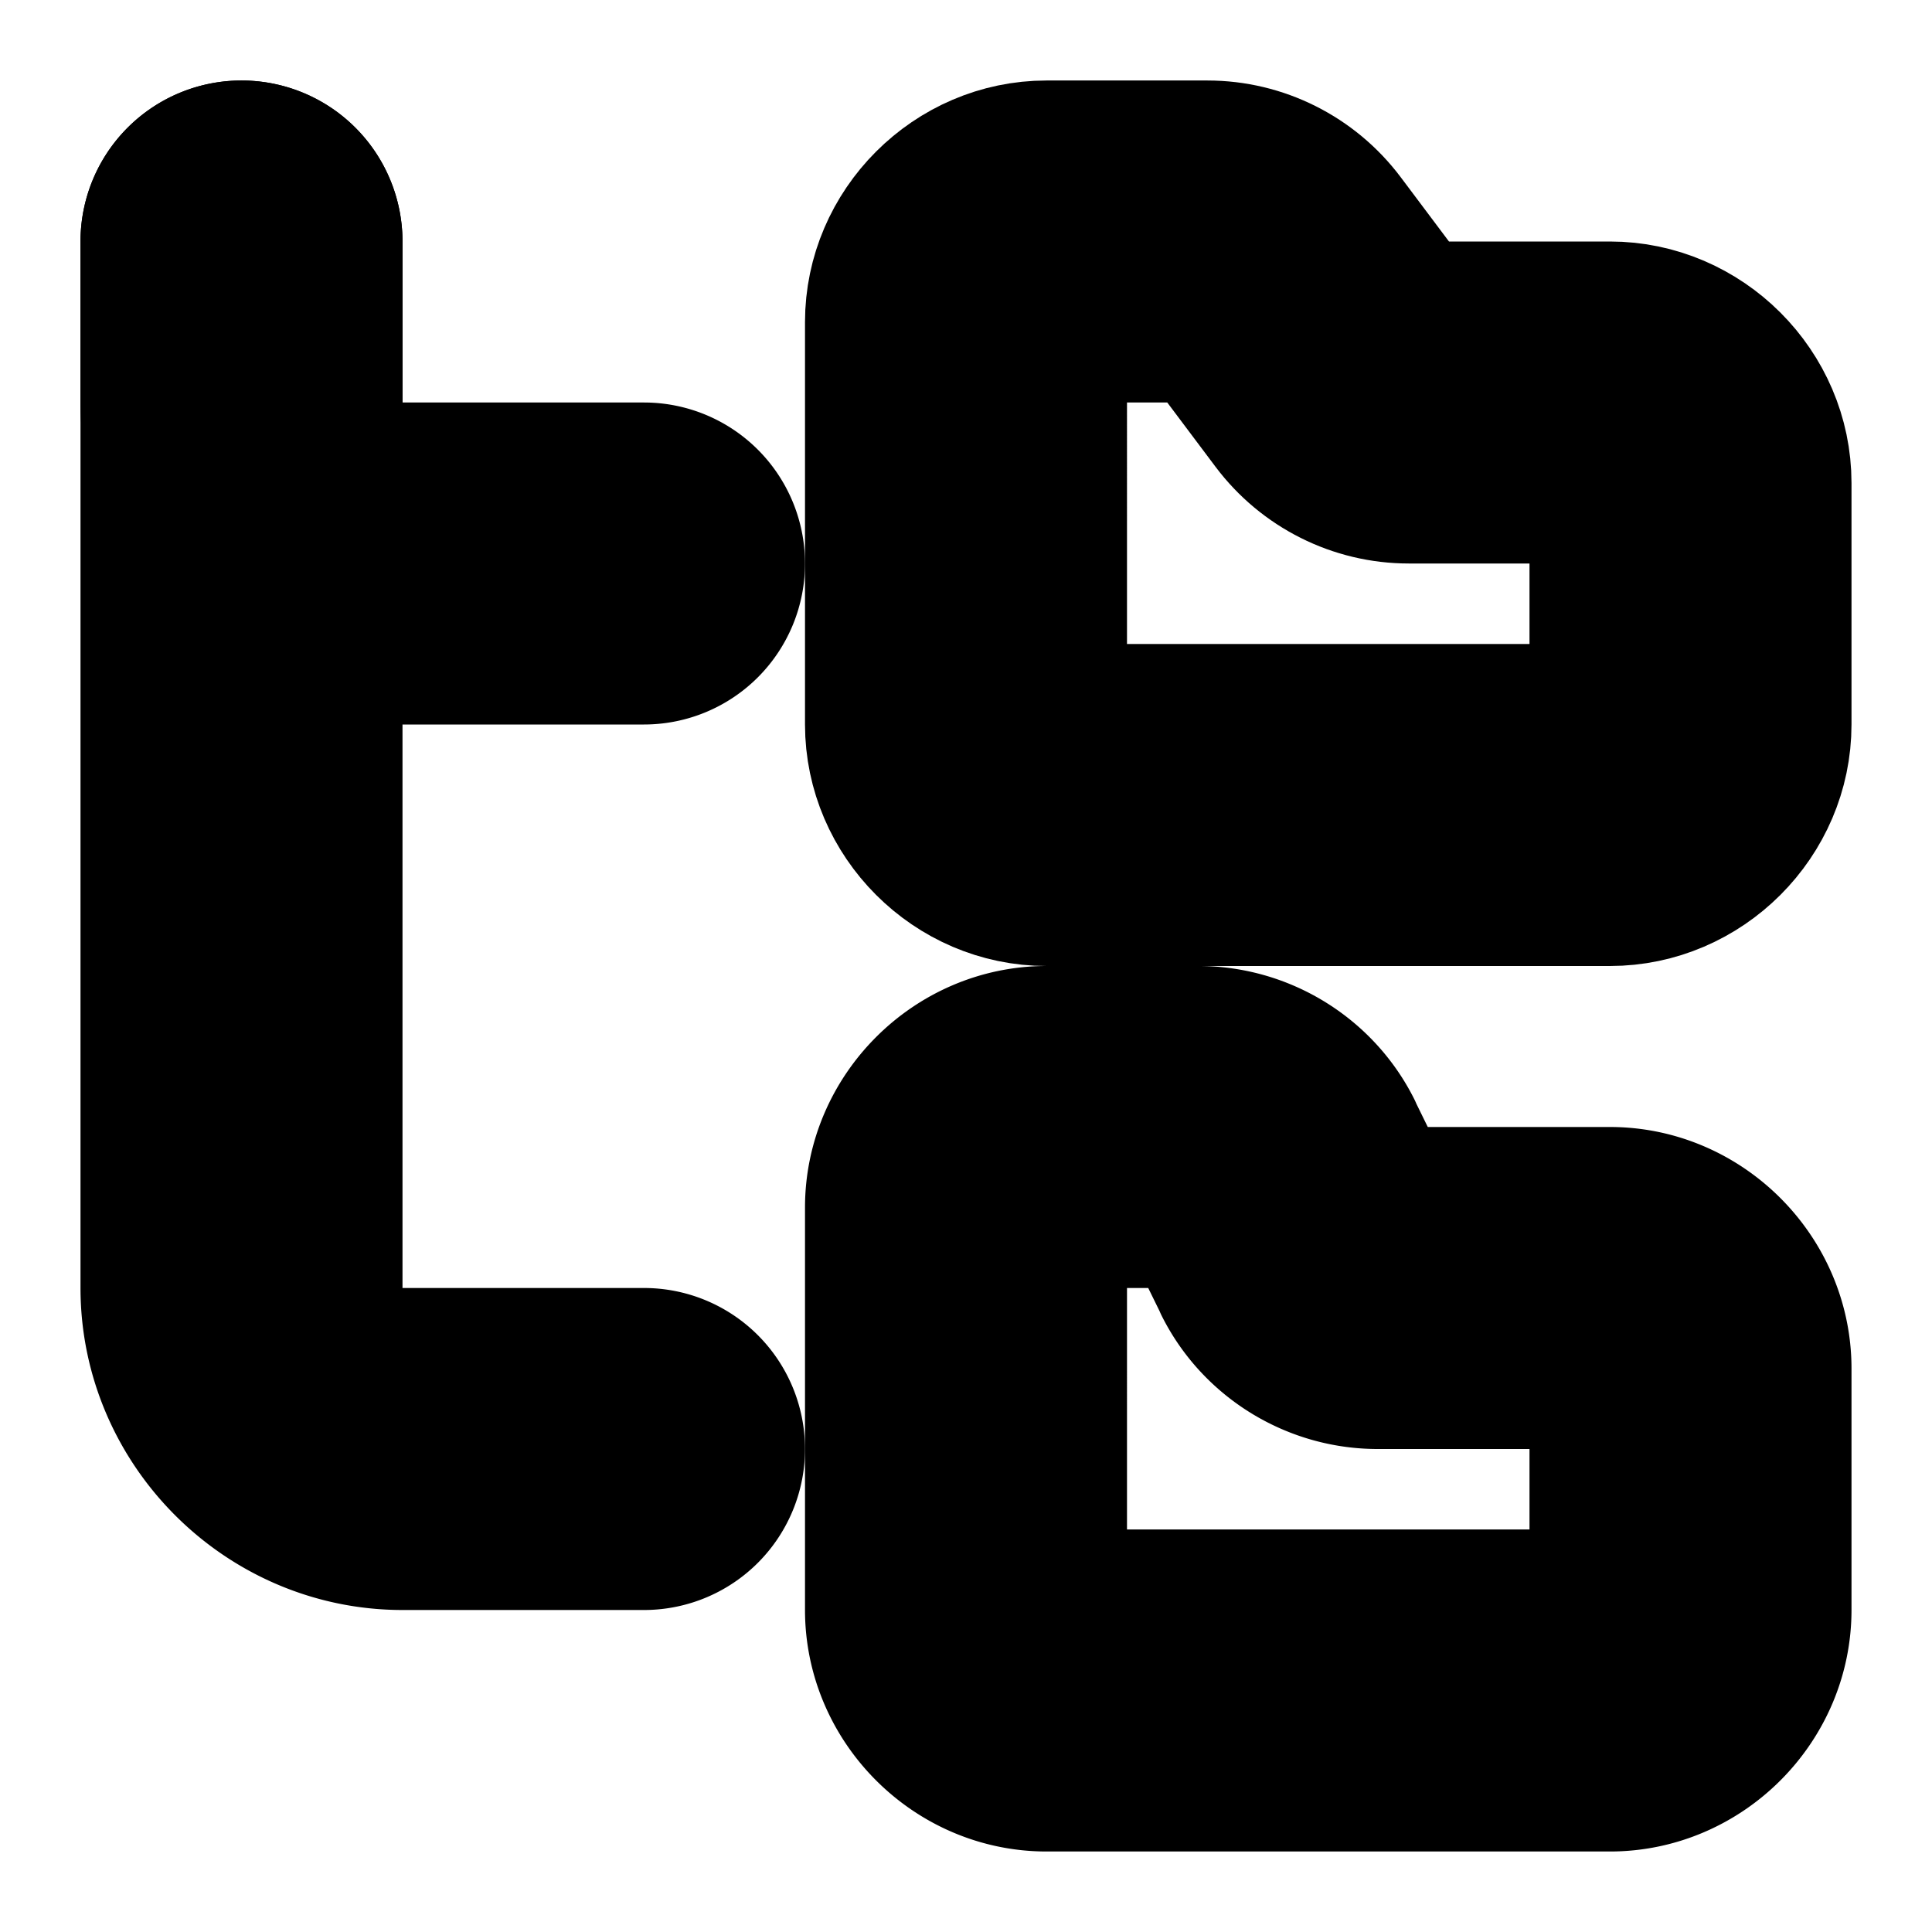 <?xml version="1.0" encoding="UTF-8" standalone="no"?>
<svg
   width="24"
   height="24"
   viewBox="0 0 24 24"
   fill="none"
   stroke="currentColor"
   stroke-width="2"
   stroke-linecap="round"
   stroke-linejoin="round"
   version="1.1"
   id="svg10"
   xmlns="http://www.w3.org/2000/svg"
   xmlns:svg="http://www.w3.org/2000/svg">
  <defs
     id="defs14" />
  <path
     style="color:#000000;fill:#000000;-inkscape-stroke:none"
     d="m 13,2 c -1.093,0 -2,0.907 -2,2 v 5 c 0,1.093 0.907,2 2,2 h 7 c 1.093,0 2,-0.907 2,-2 V 6 C 22,4.907 21.093,4 20,4 H 17.5 L 16.6,2.801 C 16.222,2.298 15.629,2 15,2 Z m 0,2 h 2 l 0.9,1.199 C 16.278,5.702 16.871,6 17.5,6 H 20 v 3 h -7 z"
     id="path2" />
  <path
     style="color:#000000;fill:#000000;-inkscape-stroke:none"
     d="m 13,13 c -1.093,0 -2,0.907 -2,2 v 5 c 0,1.093 0.907,2 2,2 h 7 c 1.093,0 2,-0.907 2,-2 v -3 c 0,-1.093 -0.907,-2 -2,-2 h -2.881 a 1,1 0 0 0 -0.006,0 l -0.436,-0.889 a 1,1 0 0 0 -0.004,-0.012 C 16.333,13.423 15.631,12.995 14.873,13 Z m 0,2 h 1.881 a 1,1 0 0 0 0.006,0 l 0.436,0.889 a 1,1 0 0 0 0.004,0.012 C 15.667,16.577 16.369,17.005 17.127,17 H 20 v 3 h -7 z"
     id="path4" />
  <path
     style="color:#000000;fill:#000000;-inkscape-stroke:none"
     d="M 3,2 A 1,1 0 0 0 2,3 V 5 C 2,6.645 3.355,8 5,8 H 8 A 1,1 0 0 0 9,7 1,1 0 0 0 8,6 H 5 C 4.445,6 4,5.555 4,5 V 3 A 1,1 0 0 0 3,2 Z"
     id="path6" />
  <path
     style="color:#000000;fill:#000000;-inkscape-stroke:none"
     d="M 3,2 A 1,1 0 0 0 2,3 v 13 c 0,1.645 1.355,3 3,3 H 8 A 1,1 0 0 0 9,18 1,1 0 0 0 8,17 H 5 C 4.445,17 4,16.555 4,16 V 3 A 1,1 0 0 0 3,2 Z"
     id="path8" />
</svg>
